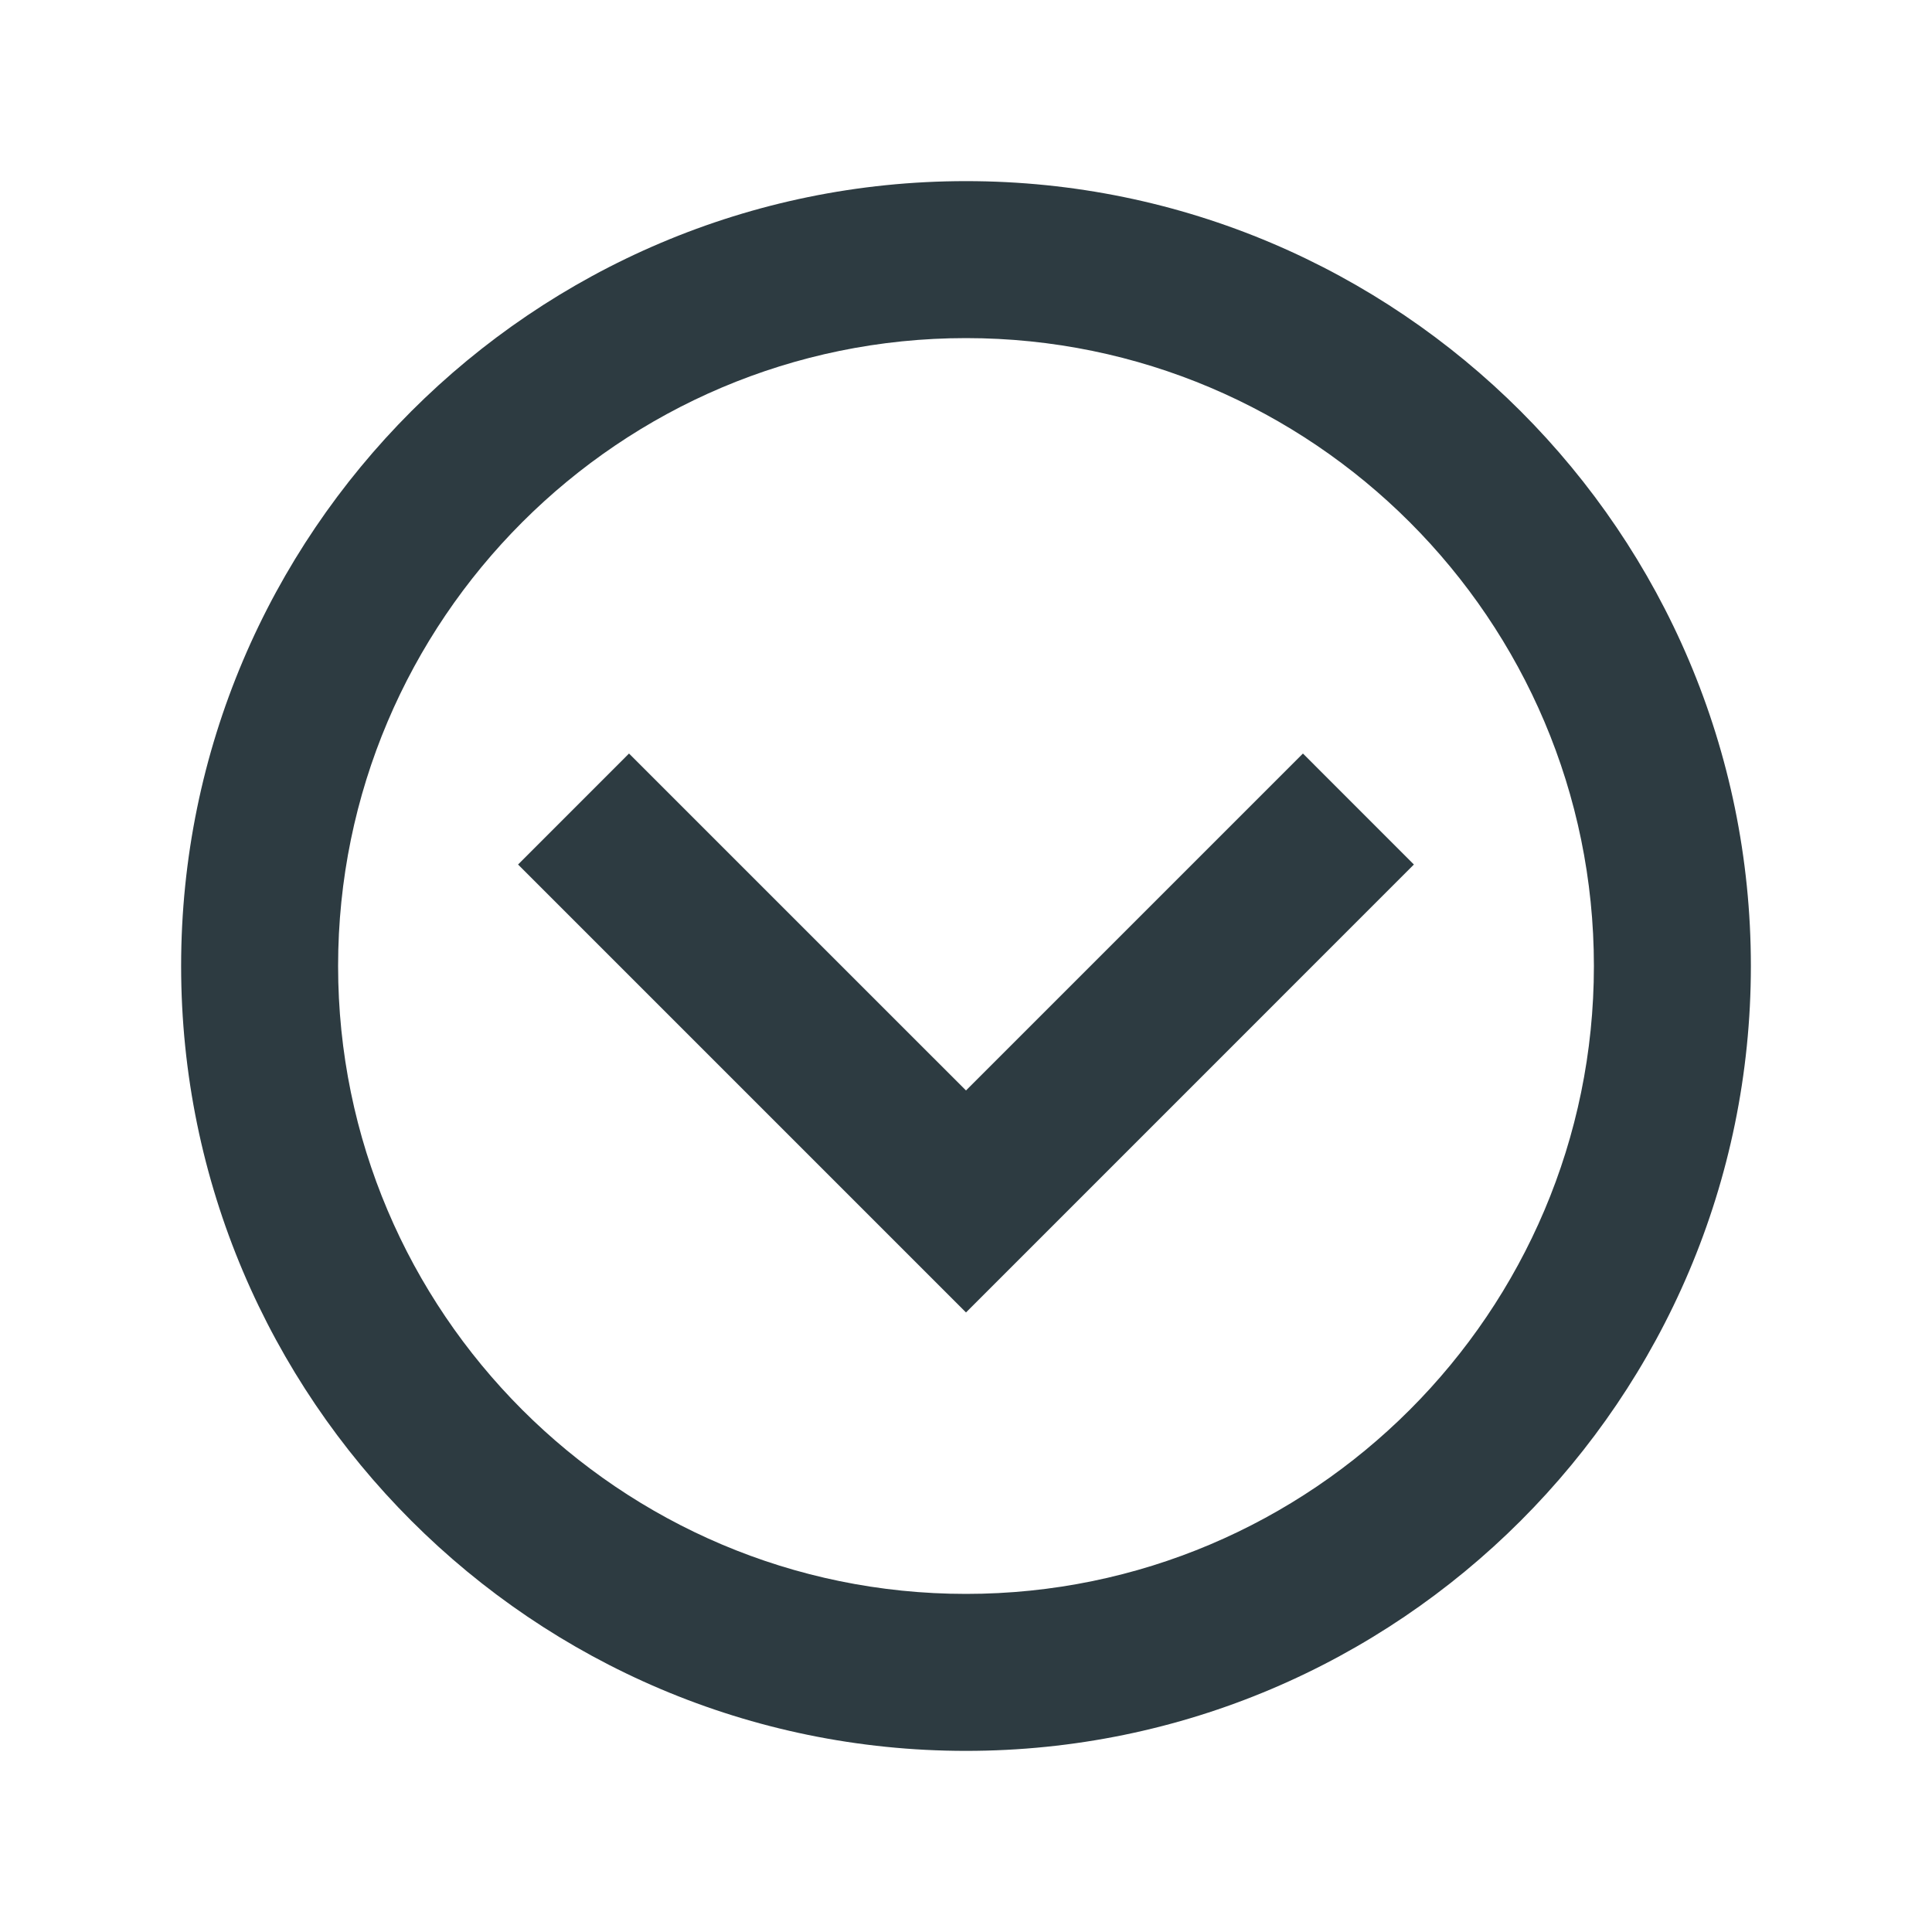 <svg width="40" height="40" viewBox="0 0 40 40" fill="none" xmlns="http://www.w3.org/2000/svg">
<path d="M20 36.25C28.96 36.25 36.25 28.96 36.25 20C36.25 11.04 28.96 3.75 20 3.75C11.04 3.75 3.75 11.04 3.75 20C3.75 28.96 11.04 36.25 20 36.25ZM20 7C27.168 7 33 12.832 33 20C33 27.168 27.168 33 20 33C12.832 33 7 27.168 7 20C7 12.832 12.832 7 20 7Z" fill="#2D3B41"/>
<path d="M29.273 17.899L26.976 15.601L20 22.577L13.023 15.601L10.726 17.899L20 27.173L29.273 17.899Z" fill="#2D3B41"/>
</svg>
